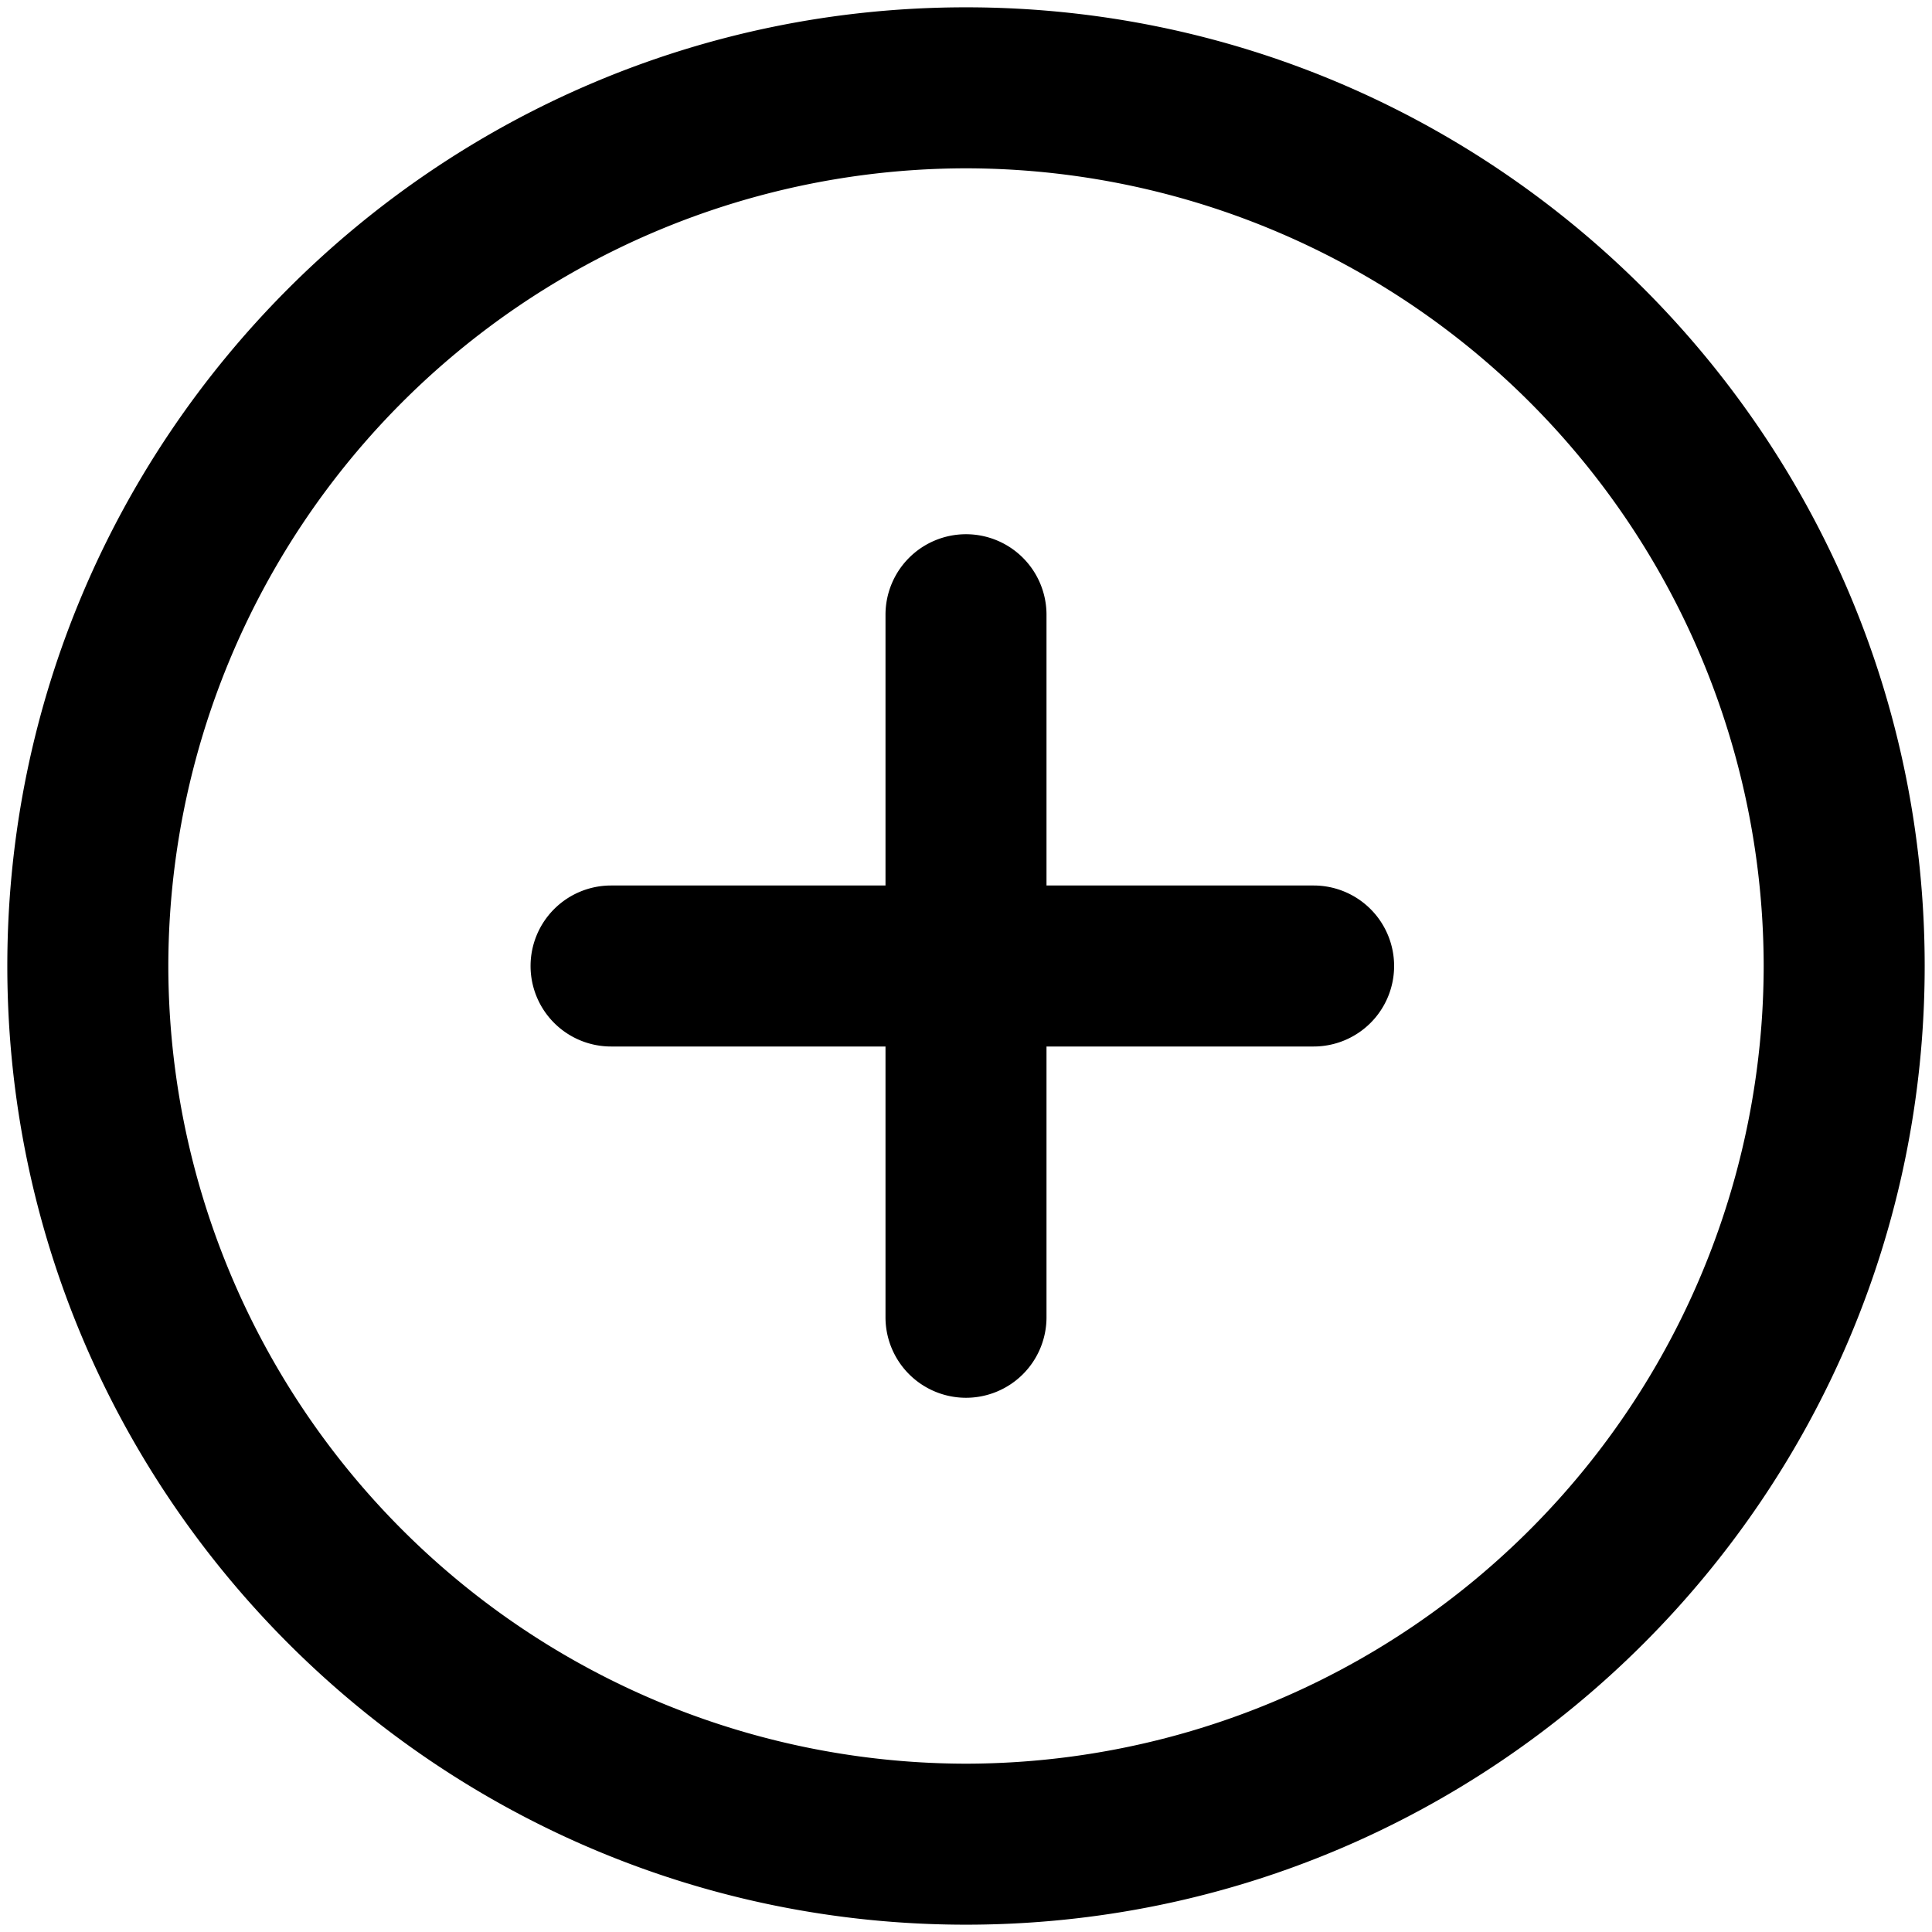 <svg xmlns="http://www.w3.org/2000/svg" viewBox="0 0 264 264">
    <path d="M1 132C1 59.766 59.767 1 132 1s131 58.767 131 131-58.765 131-131 131S1 204.234 1 132Zm22 0a109.123 109.123 0 0 0 109 109 109.123 109.123 0 0 0 109-109A109.122 109.122 0 0 0 132 23 109.123 109.123 0 0 0 23 132Zm98 48v-37H83.5a11 11 0 0 1-11-11 11 11 0 0 1 11-11H121V84a11 11 0 0 1 11-11 11 11 0 0 1 11 11v37h36.5a11 11 0 0 1 11 11 11 11 0 0 1-11 11H143v37a11 11 0 0 1-11 11 11 11 0 0 1-11-11Z"/>
</svg>
